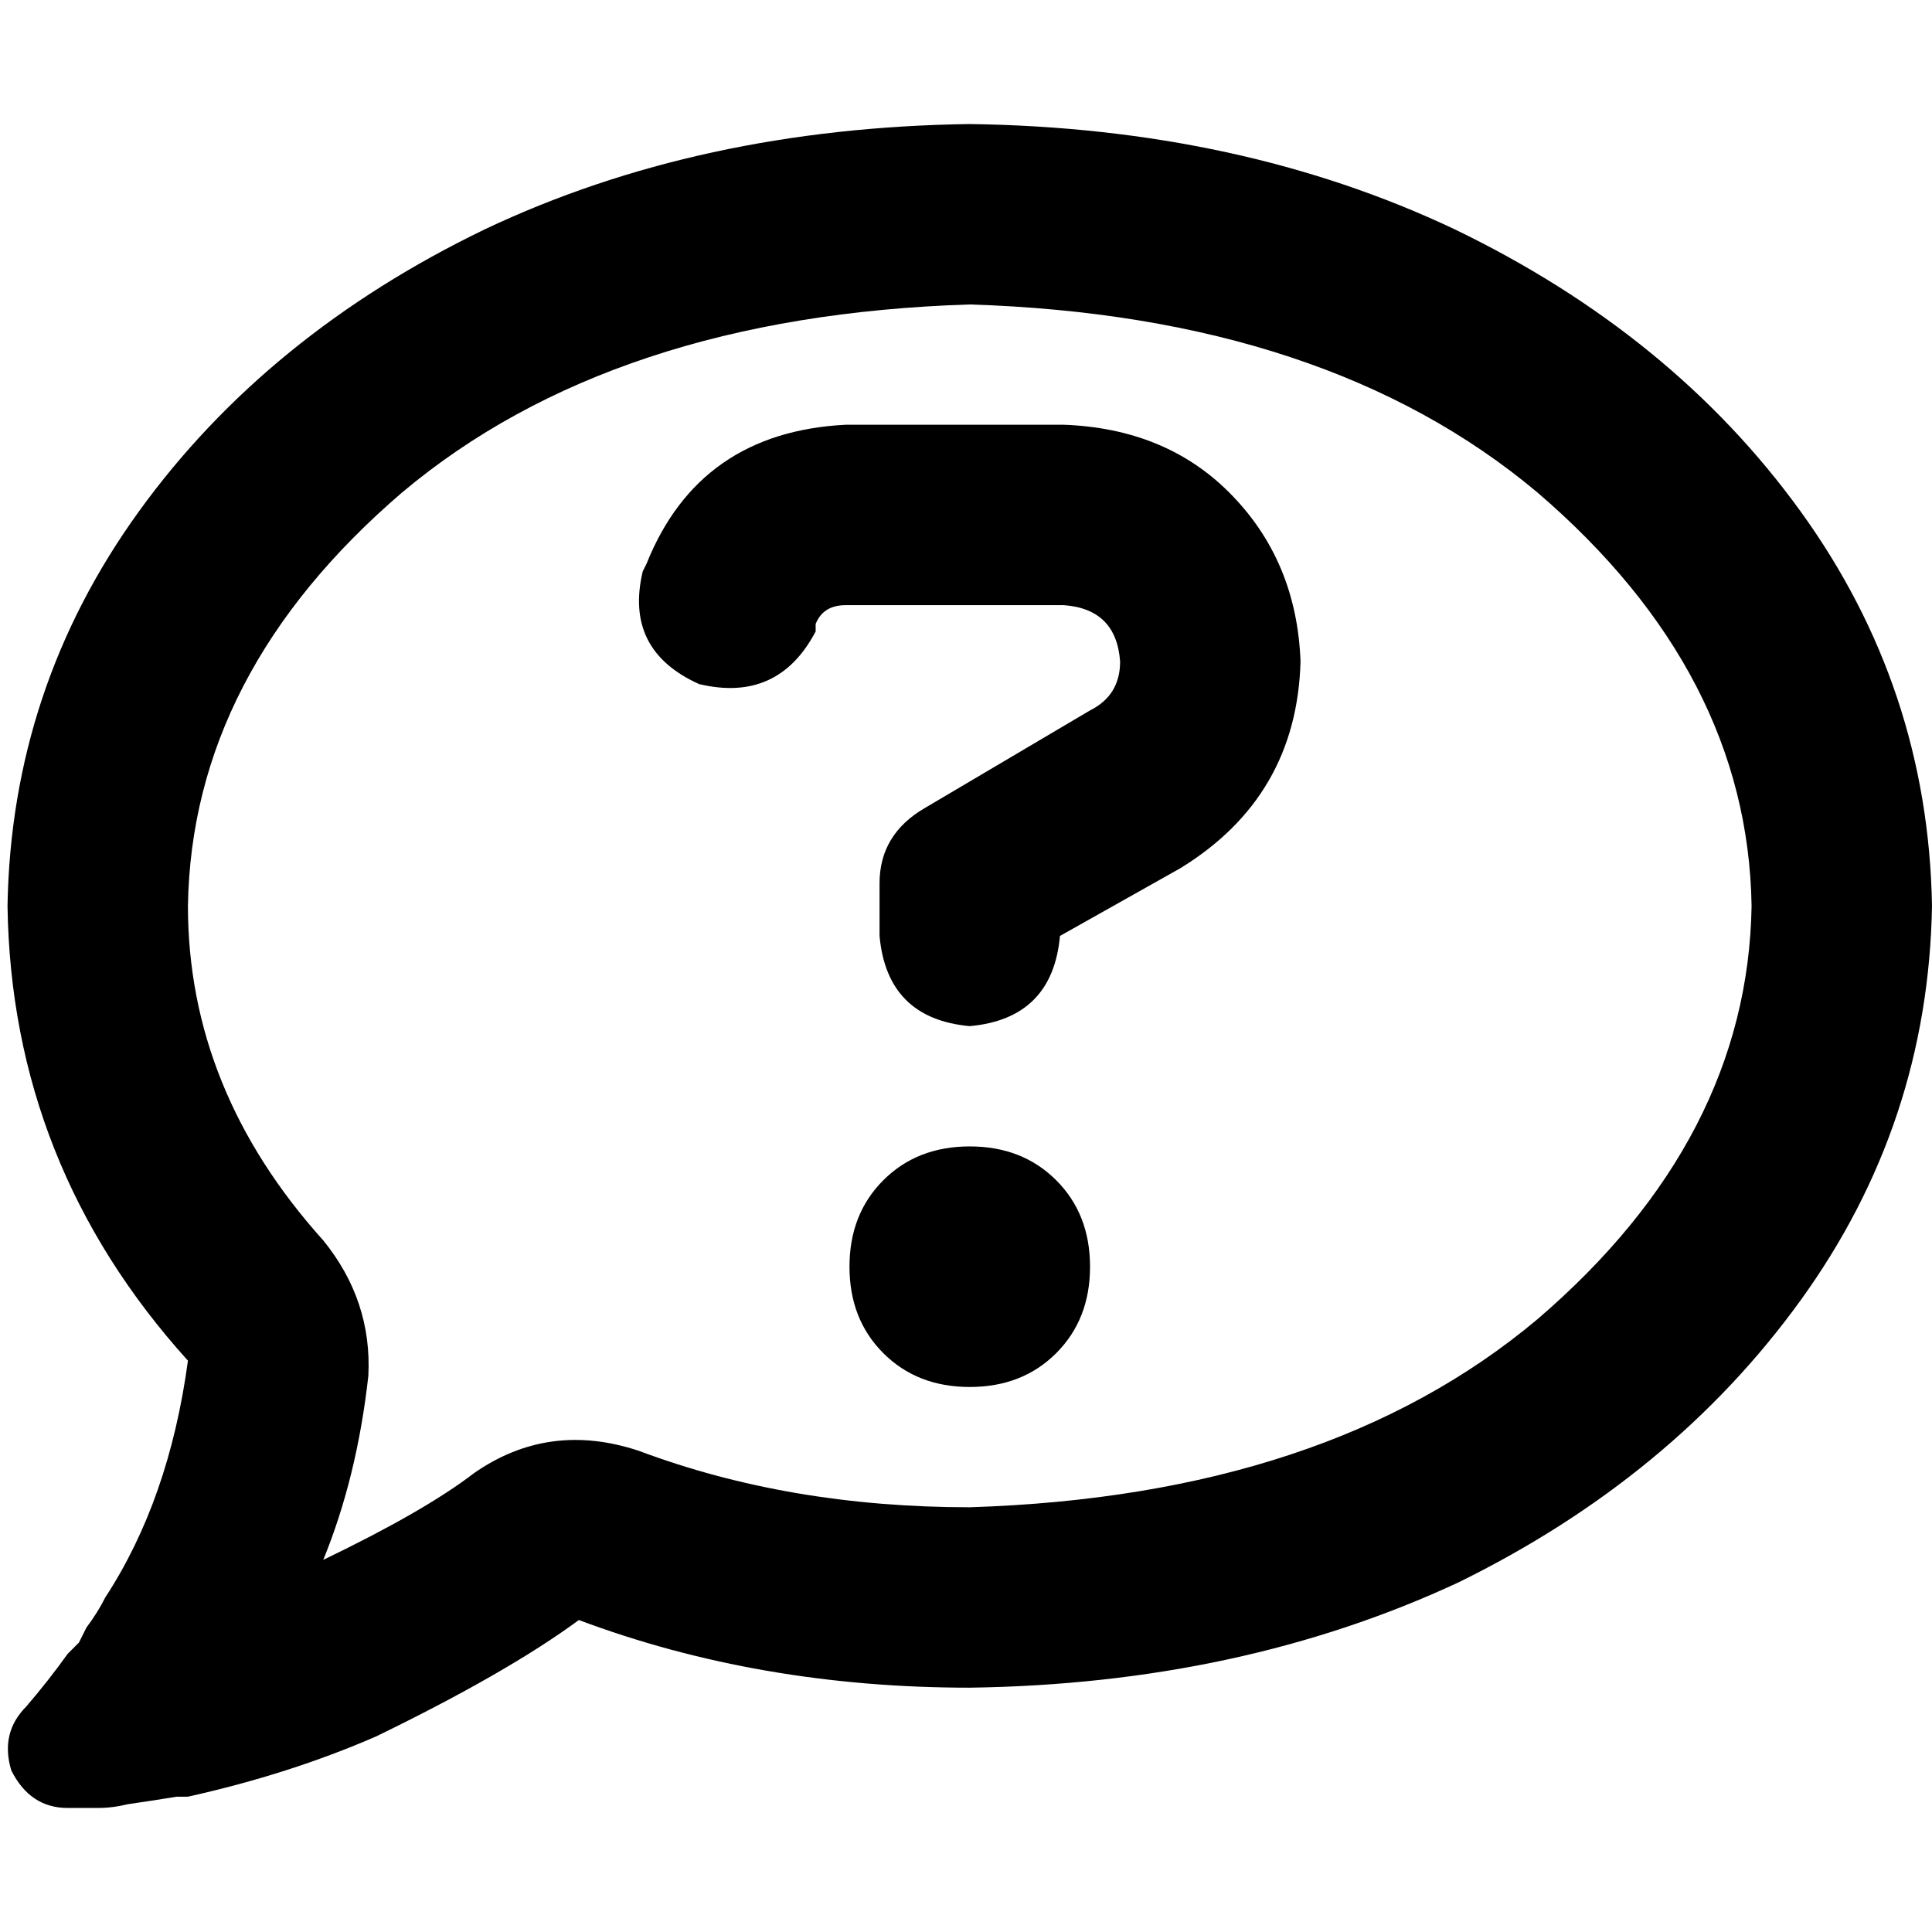 <svg xmlns="http://www.w3.org/2000/svg" viewBox="0 0 512 512">
  <path d="M 169.339 384.498 Q 145.432 376.529 125.51 390.475 Q 112.56 400.436 85.665 413.385 Q 94.63 391.471 97.619 364.576 Q 98.615 344.654 85.665 328.716 Q 49.805 288.872 49.805 240.062 Q 50.802 178.304 106.584 130.49 Q 162.366 83.673 256.996 80.685 Q 351.626 83.673 407.409 130.49 Q 463.191 178.304 464.187 240.062 Q 463.191 301.821 407.409 349.634 Q 351.626 396.451 256.996 399.44 Q 209.183 399.44 169.339 384.498 L 169.339 384.498 Z M 27.891 423.346 Q 25.899 427.331 22.911 431.315 L 22.911 431.315 Q 21.914 433.307 20.918 435.3 Q 18.926 437.292 17.93 438.288 Q 12.949 445.261 6.973 452.233 Q 0 459.206 2.988 469.167 Q 7.969 479.128 17.93 479.128 Q 21.914 479.128 25.899 479.128 Q 29.883 479.128 33.868 478.132 L 33.868 478.132 Q 40.84 477.136 46.817 476.14 Q 48.809 476.14 49.805 476.14 Q 49.805 476.14 49.805 476.14 Q 76.7 470.163 99.611 460.202 Q 134.475 443.269 153.401 429.323 Q 201.214 447.253 256.996 447.253 Q 328.716 446.257 386.49 419.362 Q 443.269 391.471 477.136 344.654 Q 511.004 297.837 512 240.062 Q 511.004 182.288 477.136 135.471 Q 443.269 88.654 385.494 60.763 Q 328.716 33.868 256.996 32.872 Q 185.276 33.868 128.498 60.763 Q 70.724 88.654 36.856 135.471 Q 2.988 182.288 1.992 240.062 Q 2.988 308.794 49.805 360.591 Q 44.825 397.447 27.891 423.346 L 27.891 423.346 Z M 171.331 149.416 L 170.335 151.409 Q 165.354 172.327 185.276 181.292 Q 206.195 186.272 216.156 167.346 L 216.156 165.354 Q 218.148 160.374 224.125 160.374 L 281.899 160.374 Q 295.844 161.37 296.84 175.315 Q 296.84 184.28 288.872 188.265 L 245.043 214.163 Q 233.089 221.136 233.089 234.086 L 233.089 248.031 Q 235.082 269.946 256.996 271.938 Q 278.911 269.946 280.903 248.031 L 312.778 230.101 Q 343.658 211.175 344.654 175.315 Q 343.658 148.42 325.728 130.49 Q 308.794 113.556 281.899 112.56 L 224.125 112.56 Q 185.276 114.553 171.331 149.416 L 171.331 149.416 Z M 288.872 335.689 Q 288.872 321.743 279.907 312.778 L 279.907 312.778 Q 270.942 303.813 256.996 303.813 Q 243.051 303.813 234.086 312.778 Q 225.121 321.743 225.121 335.689 Q 225.121 349.634 234.086 358.599 Q 243.051 367.564 256.996 367.564 Q 270.942 367.564 279.907 358.599 Q 288.872 349.634 288.872 335.689 L 288.872 335.689 Z" />
</svg>